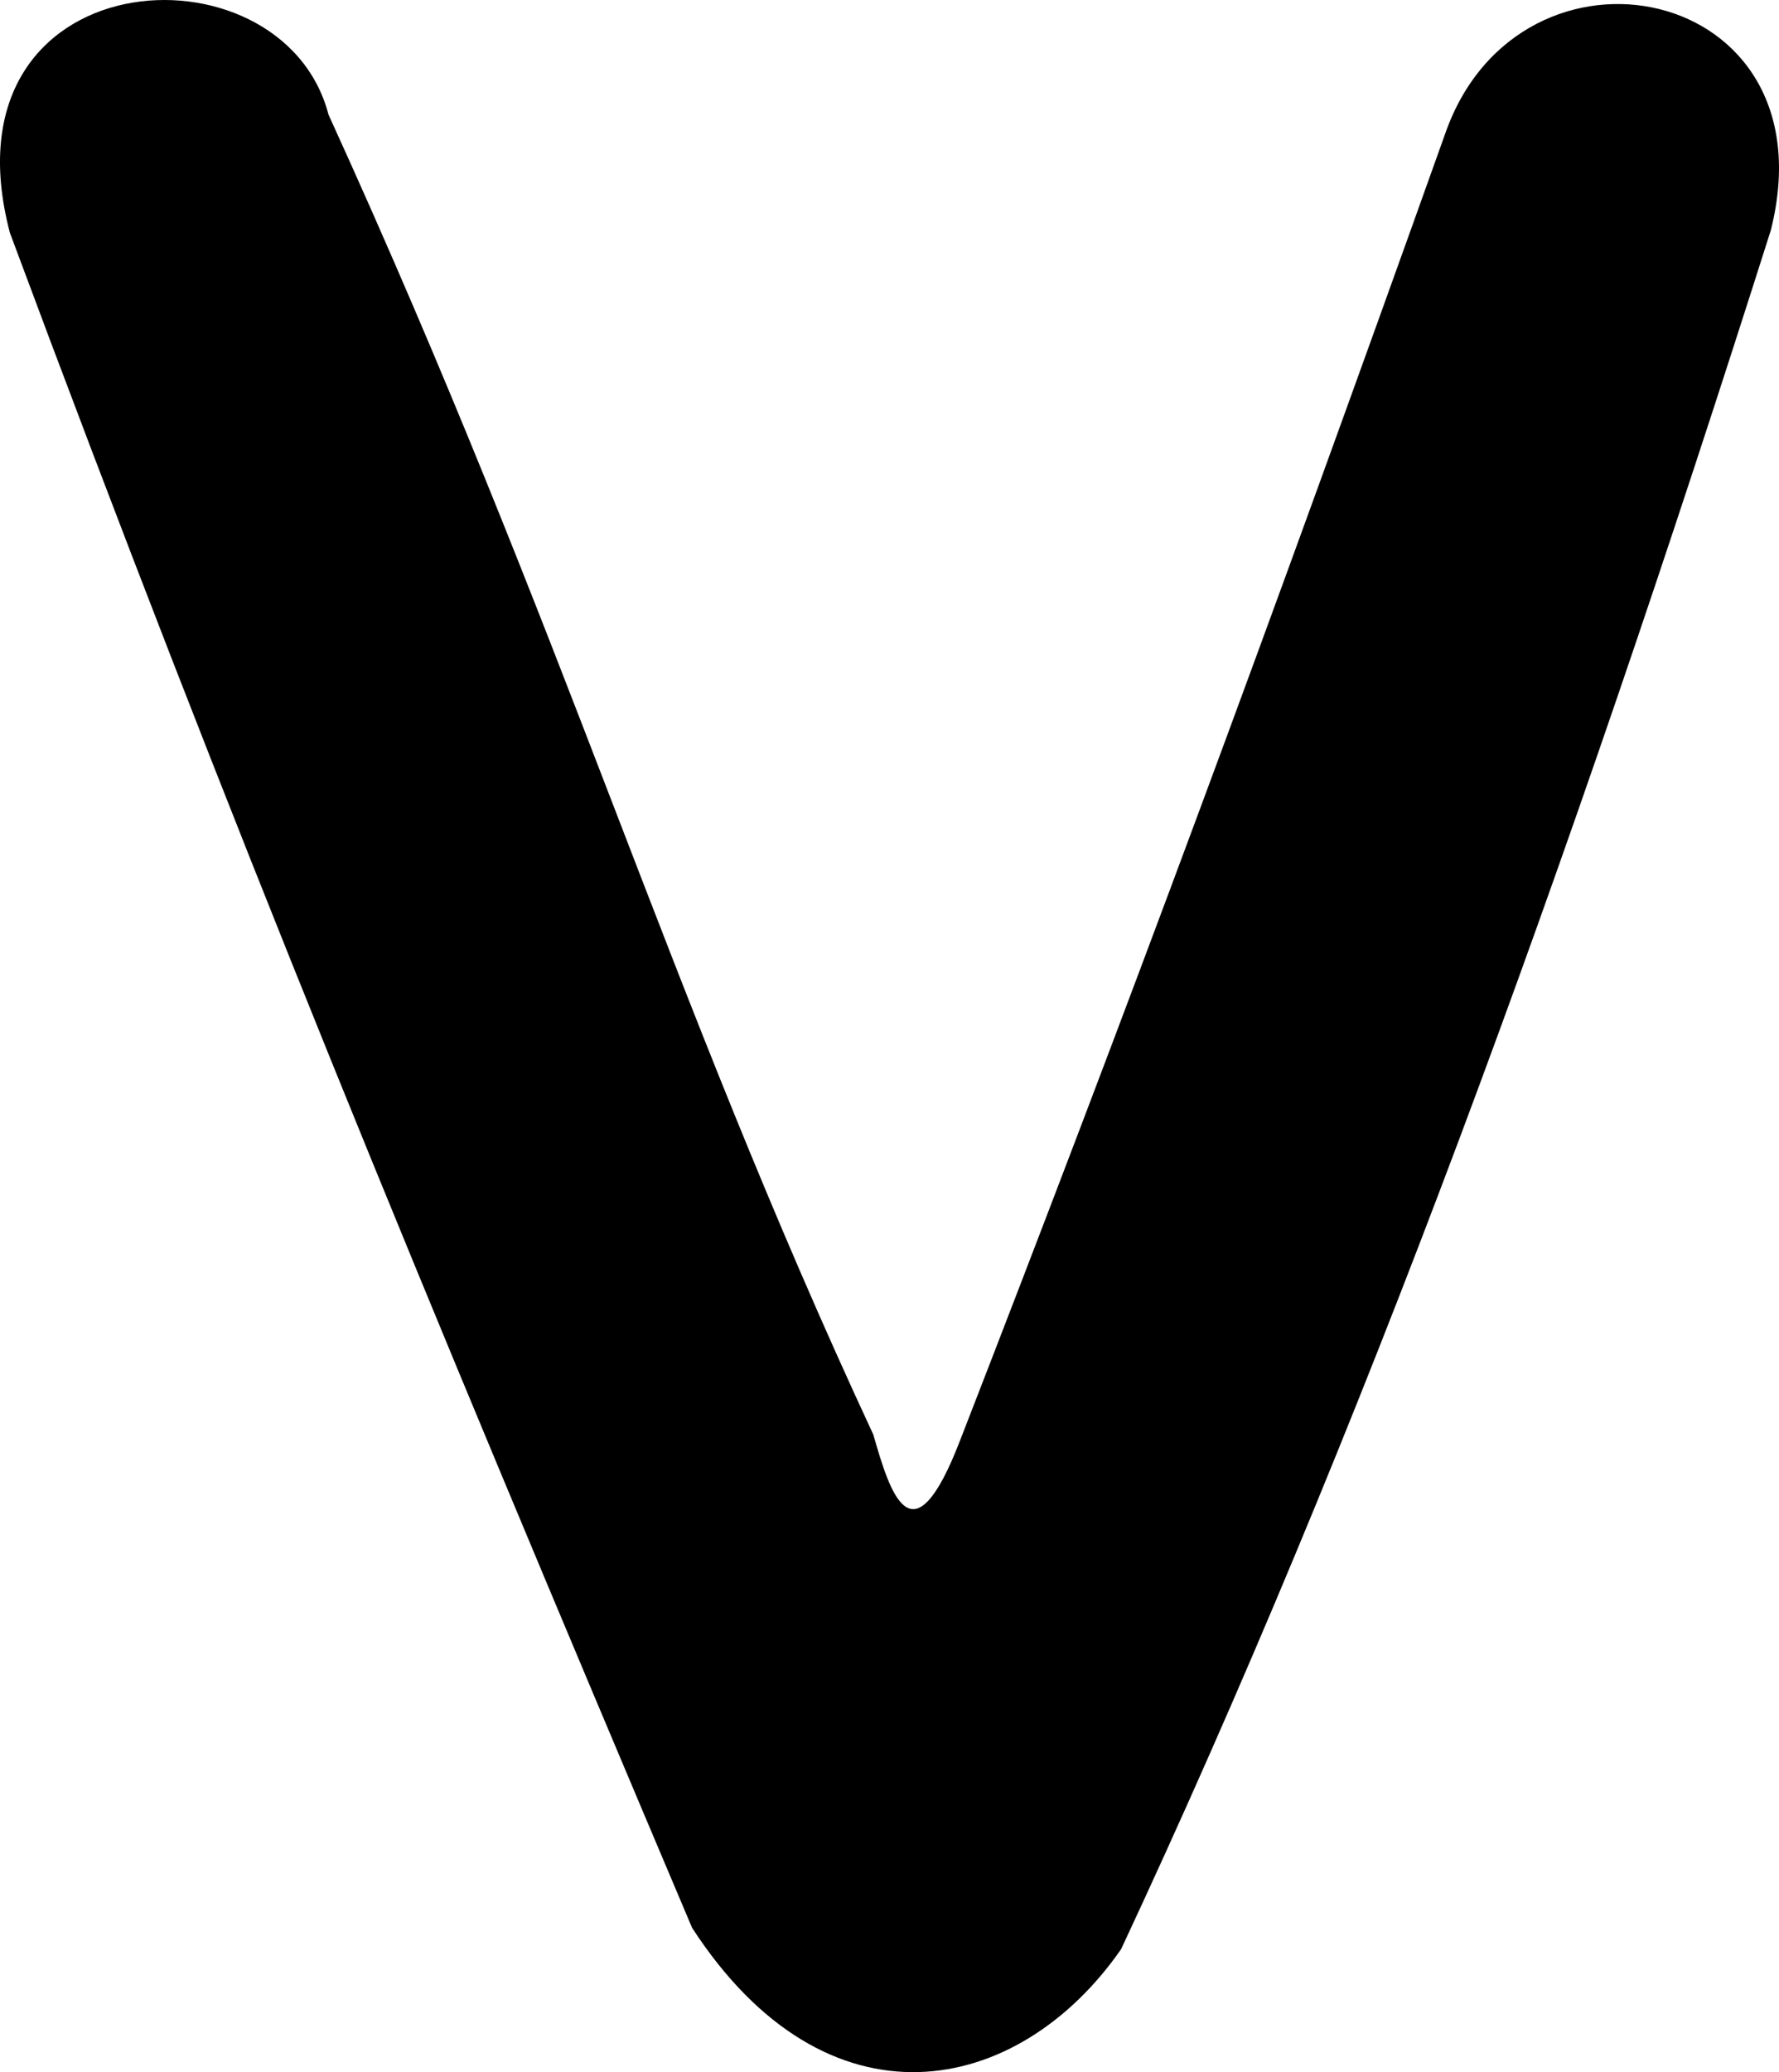 <?xml version="1.0" encoding="UTF-8" standalone="no"?>
<!-- Created with Inkscape (http://www.inkscape.org/) -->

<svg
   xmlns:dc="http://purl.org/dc/elements/1.1/"
   xmlns:cc="http://creativecommons.org/ns#"
   xmlns:rdf="http://www.w3.org/1999/02/22-rdf-syntax-ns#"
   xmlns:svg="http://www.w3.org/2000/svg"
   xmlns="http://www.w3.org/2000/svg"
   xmlns:sodipodi="http://sodipodi.sourceforge.net/DTD/sodipodi-0.dtd"
   xmlns:inkscape="http://www.inkscape.org/namespaces/inkscape"
   id="svg5029"
   version="1.1"
   inkscape:version="0.91 r13725"
   width="798.637"
   height="930"
   viewBox="0 0 798.637 930"
   sodipodi:docname="en_lower_v.svg">
  <defs
     id="defs5033" />
  <sodipodi:namedview
     pagecolor="#ffffff"
     bordercolor="#666666"
     borderopacity="1"
     objecttolerance="10"
     gridtolerance="10"
     guidetolerance="10"
     inkscape:pageopacity="0"
     inkscape:pageshadow="2"
     inkscape:window-width="1522"
     inkscape:window-height="762"
     id="namedview5031"
     showgrid="false"
     fit-margin-top="0"
     fit-margin-left="0"
     fit-margin-right="0"
     fit-margin-bottom="0"
     inkscape:zoom="0.12938597"
     inkscape:cx="526.65803"
     inkscape:cy="1493.4325"
     inkscape:window-x="0"
     inkscape:window-y="0"
     inkscape:window-maximized="0"
     inkscape:current-layer="svg5029" />
  <path
     style="fill:#000000"
     d="M 310.691,865.219 C 186.792,572.645 104.486,373.287 4.449,104.502 -27.964,-18.605 126.658,-28.483 147.484,51.469 255.262,287.645 298.548,442.994 392.059,643.873 c 7.471,26.08 17.335,58.744 38.975,2.521 C 506.369,452.618 568.388,285.065 648.85,59.805 682.331,-35.619 823.007,-7.847 794.964,103.336 703.042,393.012 611.229,644.005 503.295,874.806 457.033,941.414 371.254,958.49 310.691,865.219 Z"
     id="path5039"
     inkscape:connector-curvature="0"
     sodipodi:nodetypes="ccccccccc" />
</svg>
